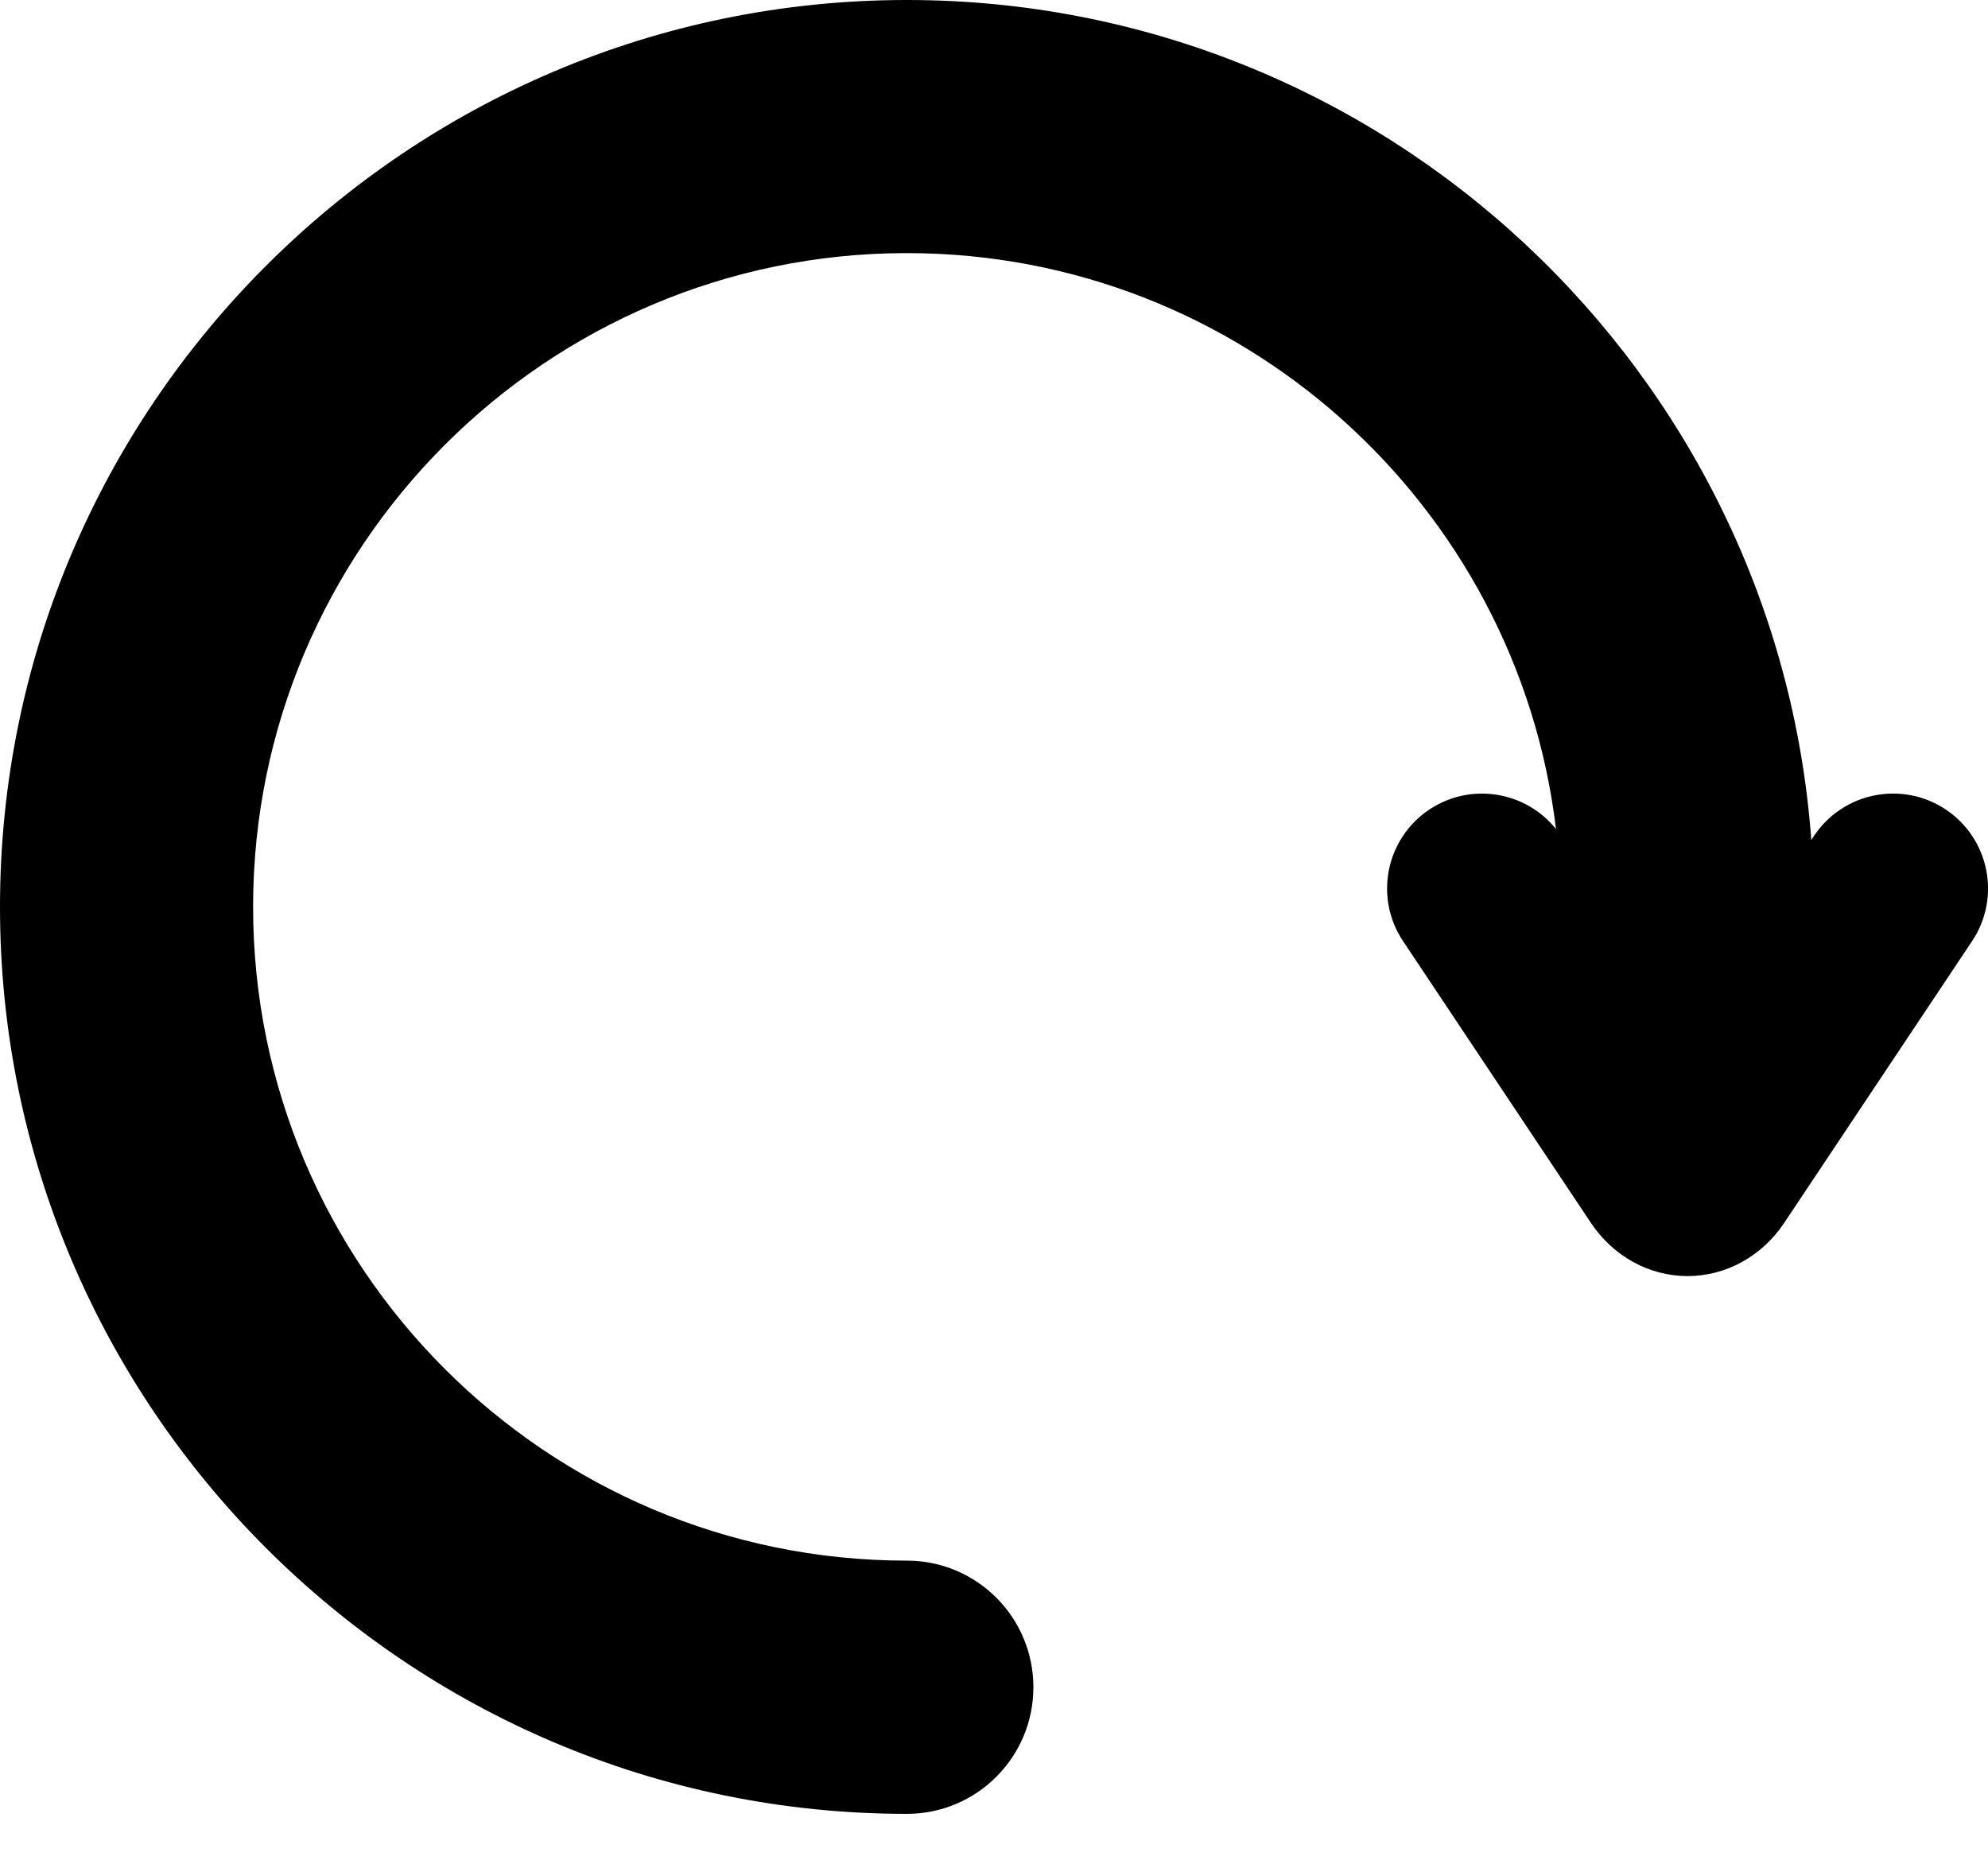 <?xml version="1.0" encoding="UTF-8"?>
<svg width="16px" height="15px" viewBox="0 0 16 15" version="1.1" xmlns="http://www.w3.org/2000/svg" xmlns:xlink="http://www.w3.org/1999/xlink">
  <g stroke="none" stroke-width="1" fill-rule="evenodd">
    <g transform="translate(-236, -154)">
      <g transform="translate(29, 101)">
        <g transform="translate(193, 44)">
          <path d="M29.66,15.515 C29.309,15.281 28.834,15.376 28.6,15.727 L28.578,15.761 C28.301,11.986 25.142,9 21.299,9 C17.274,9 14,12.274 14,16.299 C14,20.323 17.274,23.598 21.299,23.598 C21.861,23.598 22.317,23.142 22.317,22.579 C22.317,22.016 21.861,21.56 21.299,21.56 C18.398,21.56 16.037,19.2 16.037,16.299 C16.037,13.398 18.398,11.037 21.299,11.037 C23.988,11.037 26.212,13.065 26.523,15.672 C26.278,15.367 25.836,15.294 25.504,15.515 C25.153,15.749 25.058,16.223 25.292,16.574 L26.805,18.843 C26.984,19.111 27.274,19.27 27.582,19.27 C27.89,19.27 28.18,19.111 28.359,18.843 L29.872,16.574 C30.106,16.223 30.011,15.749 29.66,15.515 Z" fill-rule="nonzero"></path>
        </g>
      </g>
    </g>
  </g>
</svg>
